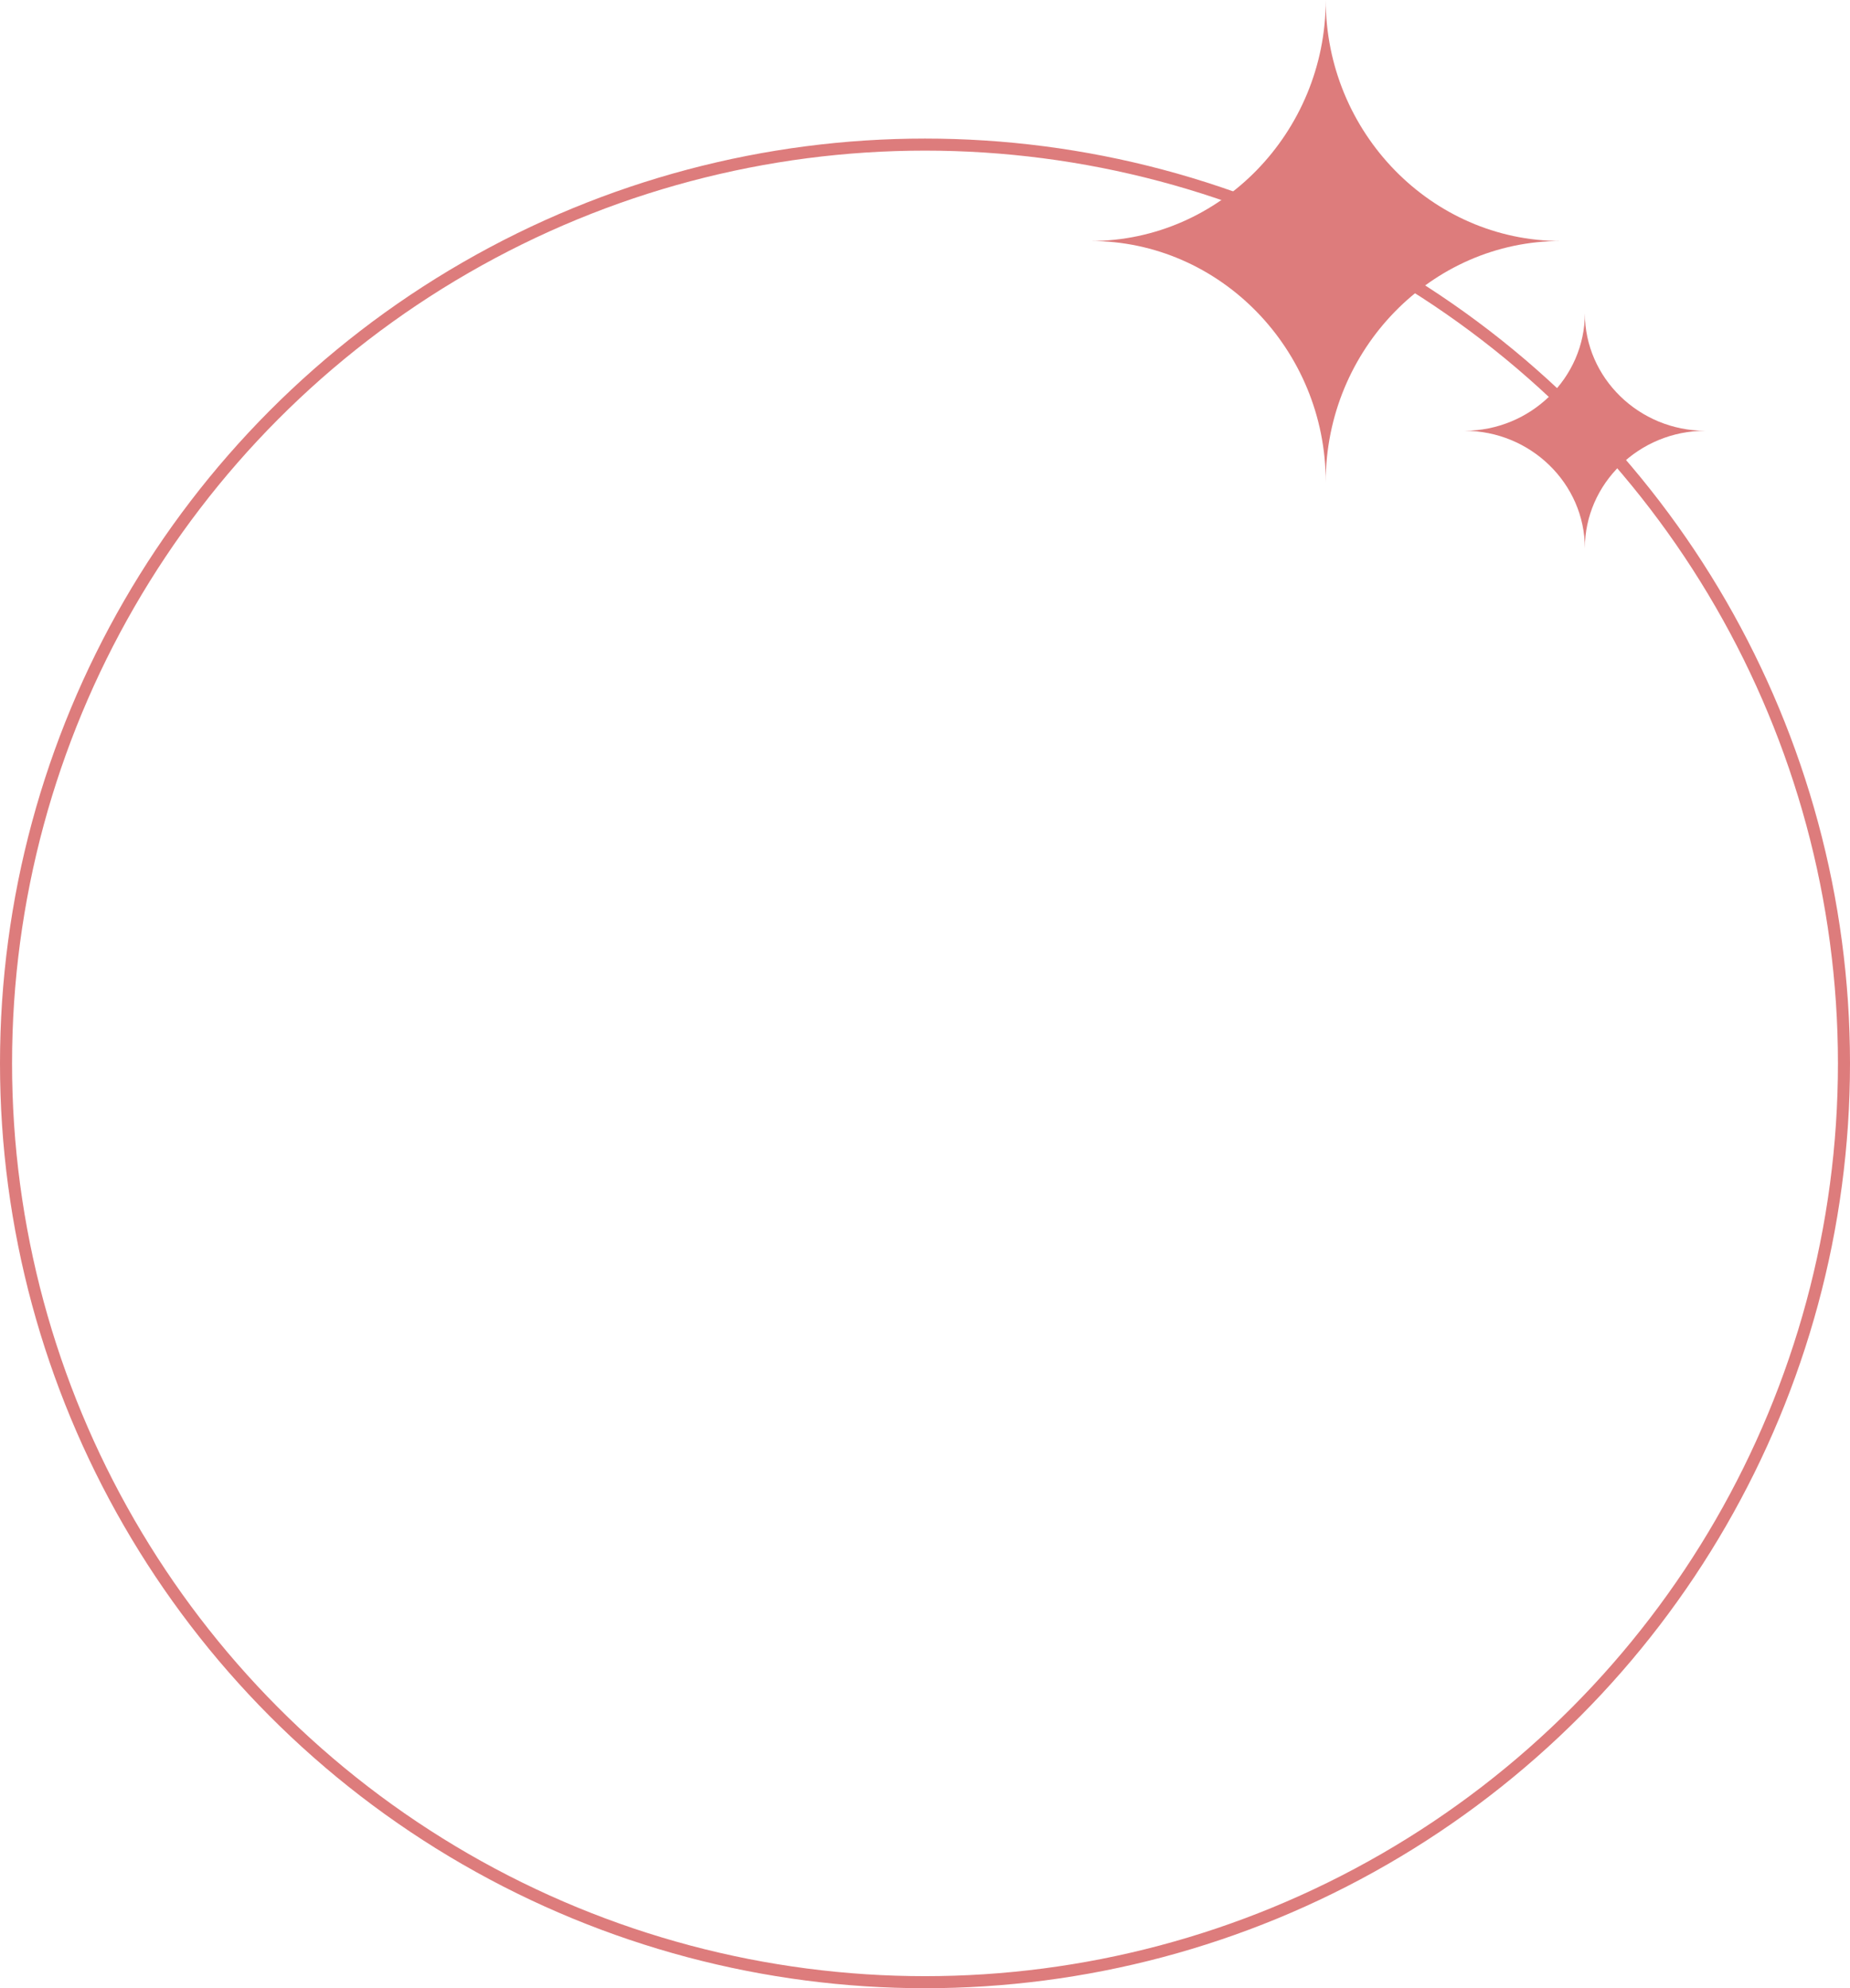 <svg width="307" height="330" viewBox="0 0 307 330" fill="none" xmlns="http://www.w3.org/2000/svg">
<circle cx="153.5" cy="176.5" r="152.5" stroke="#DD7C7C" stroke-width="2"/>
<path fill-rule="evenodd" clip-rule="evenodd" d="M220 0H220C220 22 237.55 40 259 40V40C237.55 40 220 58 220 80H220C220 58 202.45 40 181 40V40C202.45 40 220 22 220 0Z" fill="#DD7C7C"/>
<path fill-rule="evenodd" clip-rule="evenodd" d="M263 52C263 62.725 272 71.5 283 71.5C272 71.5 263 80.275 263 91C263 80.275 254 71.5 243 71.5C254 71.5 263 62.725 263 52Z" fill="#DD7C7C"/>
</svg>
